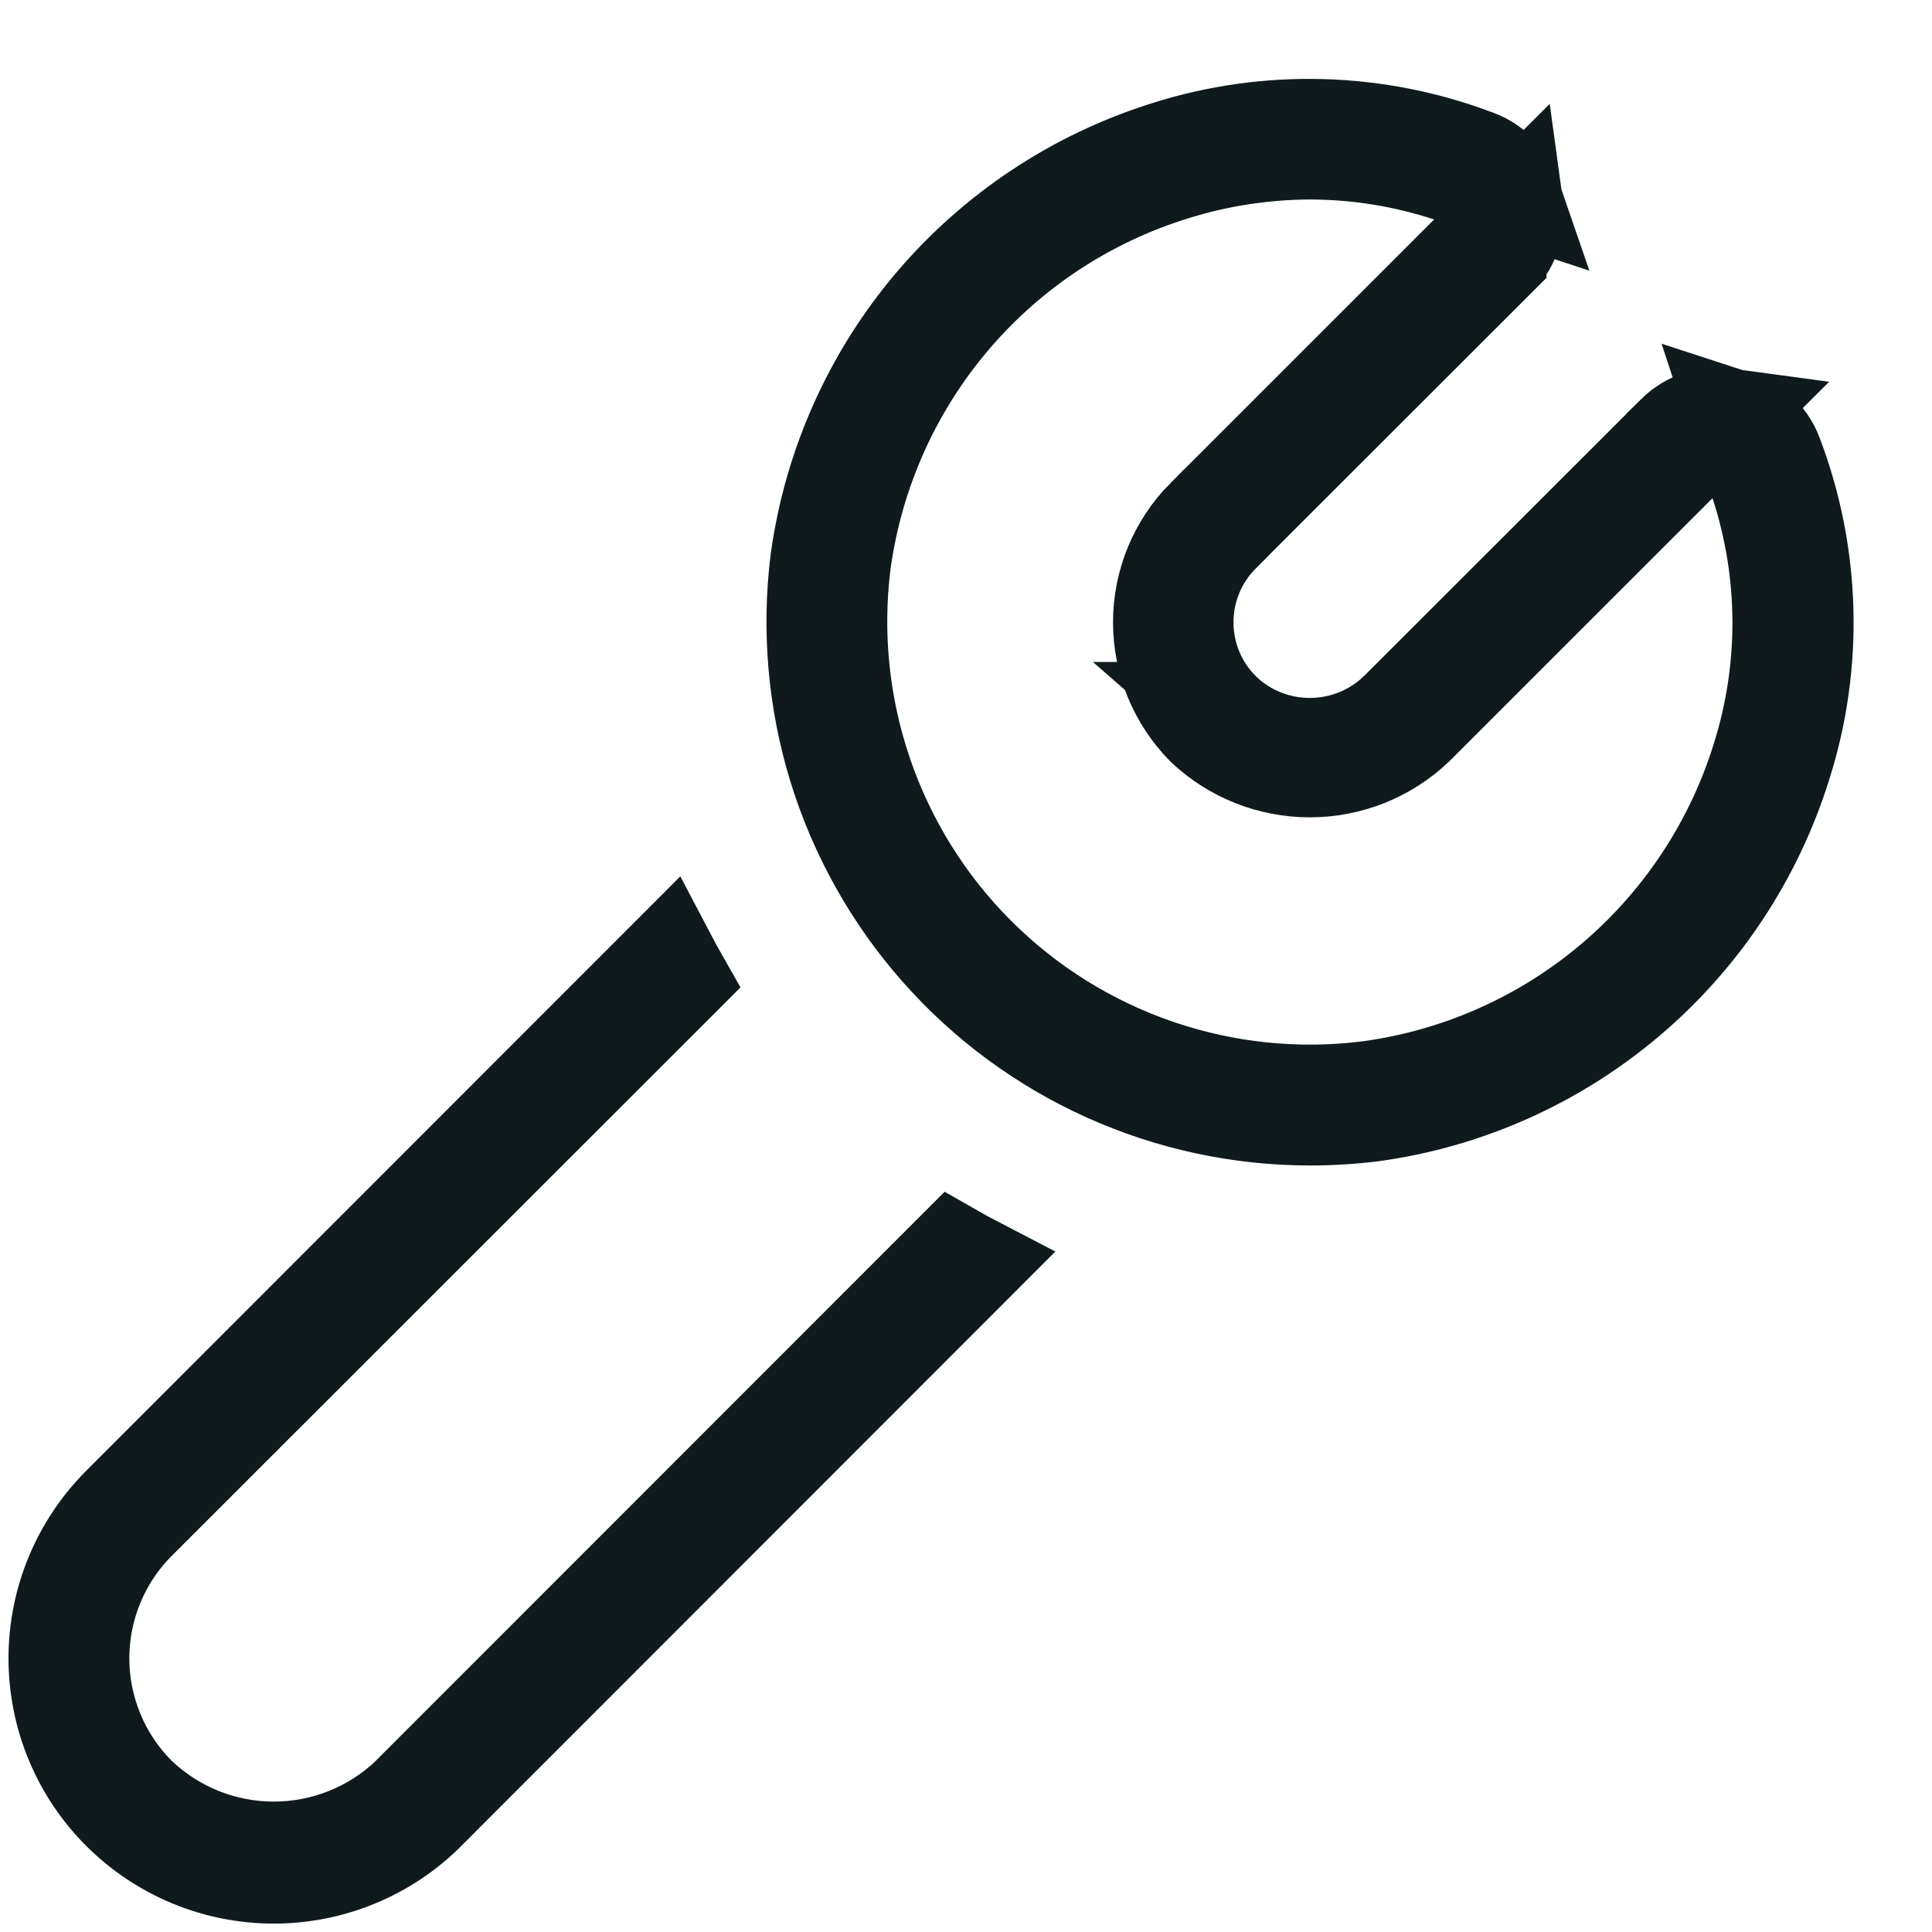 <svg width="20" height="20" viewBox="0 0 20 20" fill="none" xmlns="http://www.w3.org/2000/svg">
<path d="M1.246 15.579L1.246 15.579L6.916 9.906C6.957 9.984 6.998 10.061 7.042 10.138L1.422 15.755L1.421 15.756C1.048 16.131 0.839 16.638 0.839 17.167C0.839 17.696 1.048 18.203 1.421 18.578L1.421 18.578L1.43 18.587C1.808 18.948 2.311 19.15 2.834 19.15C3.358 19.15 3.861 18.948 4.239 18.587L4.239 18.587L4.247 18.578L9.862 12.961C9.937 13.004 10.012 13.045 10.089 13.085L4.422 18.755C4.422 18.755 4.422 18.756 4.422 18.756C4.422 18.756 4.422 18.756 4.422 18.756C4.001 19.177 3.429 19.413 2.834 19.413C2.238 19.413 1.667 19.176 1.246 18.755C0.824 18.334 0.588 17.762 0.588 17.167C0.588 16.571 0.825 16 1.246 15.579ZM18.46 7.918L18.459 7.92C18.165 8.864 17.608 9.705 16.853 10.344C16.099 10.982 15.18 11.392 14.201 11.526C13.989 11.552 13.775 11.565 13.562 11.565H13.561C12.834 11.565 12.115 11.41 11.452 11.111C10.789 10.812 10.197 10.375 9.716 9.829C9.235 9.284 8.876 8.642 8.661 7.947C8.448 7.253 8.384 6.521 8.474 5.8C8.609 4.823 9.018 3.904 9.655 3.151C10.293 2.398 11.132 1.841 12.074 1.546L12.076 1.545C13.125 1.212 14.257 1.244 15.285 1.636L15.285 1.636L15.289 1.637C15.386 1.674 15.472 1.733 15.539 1.812C15.59 1.871 15.629 1.939 15.654 2.012L15.002 1.797C14.537 1.644 14.051 1.566 13.562 1.565L13.56 1.565C13.082 1.567 12.607 1.64 12.151 1.783C11.255 2.06 10.457 2.586 9.85 3.301C9.243 4.016 8.852 4.89 8.724 5.819L8.724 5.819L8.723 5.824C8.63 6.562 8.707 7.312 8.948 8.016C9.189 8.72 9.587 9.36 10.114 9.886C10.64 10.412 11.279 10.81 11.983 11.051C12.687 11.292 13.437 11.369 14.175 11.275L14.175 11.275L14.181 11.274C15.11 11.146 15.983 10.756 16.698 10.149C17.413 9.542 17.94 8.745 18.218 7.849C18.511 6.922 18.506 5.926 18.203 5.002L17.984 4.338C18.061 4.363 18.132 4.403 18.193 4.456C18.272 4.523 18.332 4.61 18.368 4.706L18.369 4.709C18.761 5.738 18.793 6.869 18.46 7.918ZM15.199 2.626L15.685 2.14C15.697 2.227 15.691 2.316 15.666 2.401C15.637 2.502 15.583 2.594 15.509 2.668C15.509 2.668 15.509 2.669 15.509 2.669L12.646 5.53L12.646 5.531C12.404 5.773 12.269 6.1 12.269 6.442C12.269 6.784 12.404 7.111 12.646 7.353L12.645 7.353L12.653 7.36C12.896 7.595 13.221 7.725 13.559 7.725C13.897 7.725 14.222 7.595 14.465 7.36L14.465 7.36L14.472 7.354L17.338 4.49L17.338 4.489C17.413 4.415 17.505 4.36 17.606 4.33C17.691 4.305 17.78 4.299 17.868 4.311L17.374 4.804L14.651 7.526C14.356 7.806 13.965 7.961 13.559 7.961C13.153 7.961 12.762 7.806 12.467 7.527C12.182 7.238 12.022 6.848 12.022 6.442C12.022 6.034 12.183 5.643 12.471 5.353C12.471 5.353 12.472 5.353 12.472 5.353L15.199 2.626Z" fill="#0F1A1C" stroke="#0F1A1C"/>
</svg>
